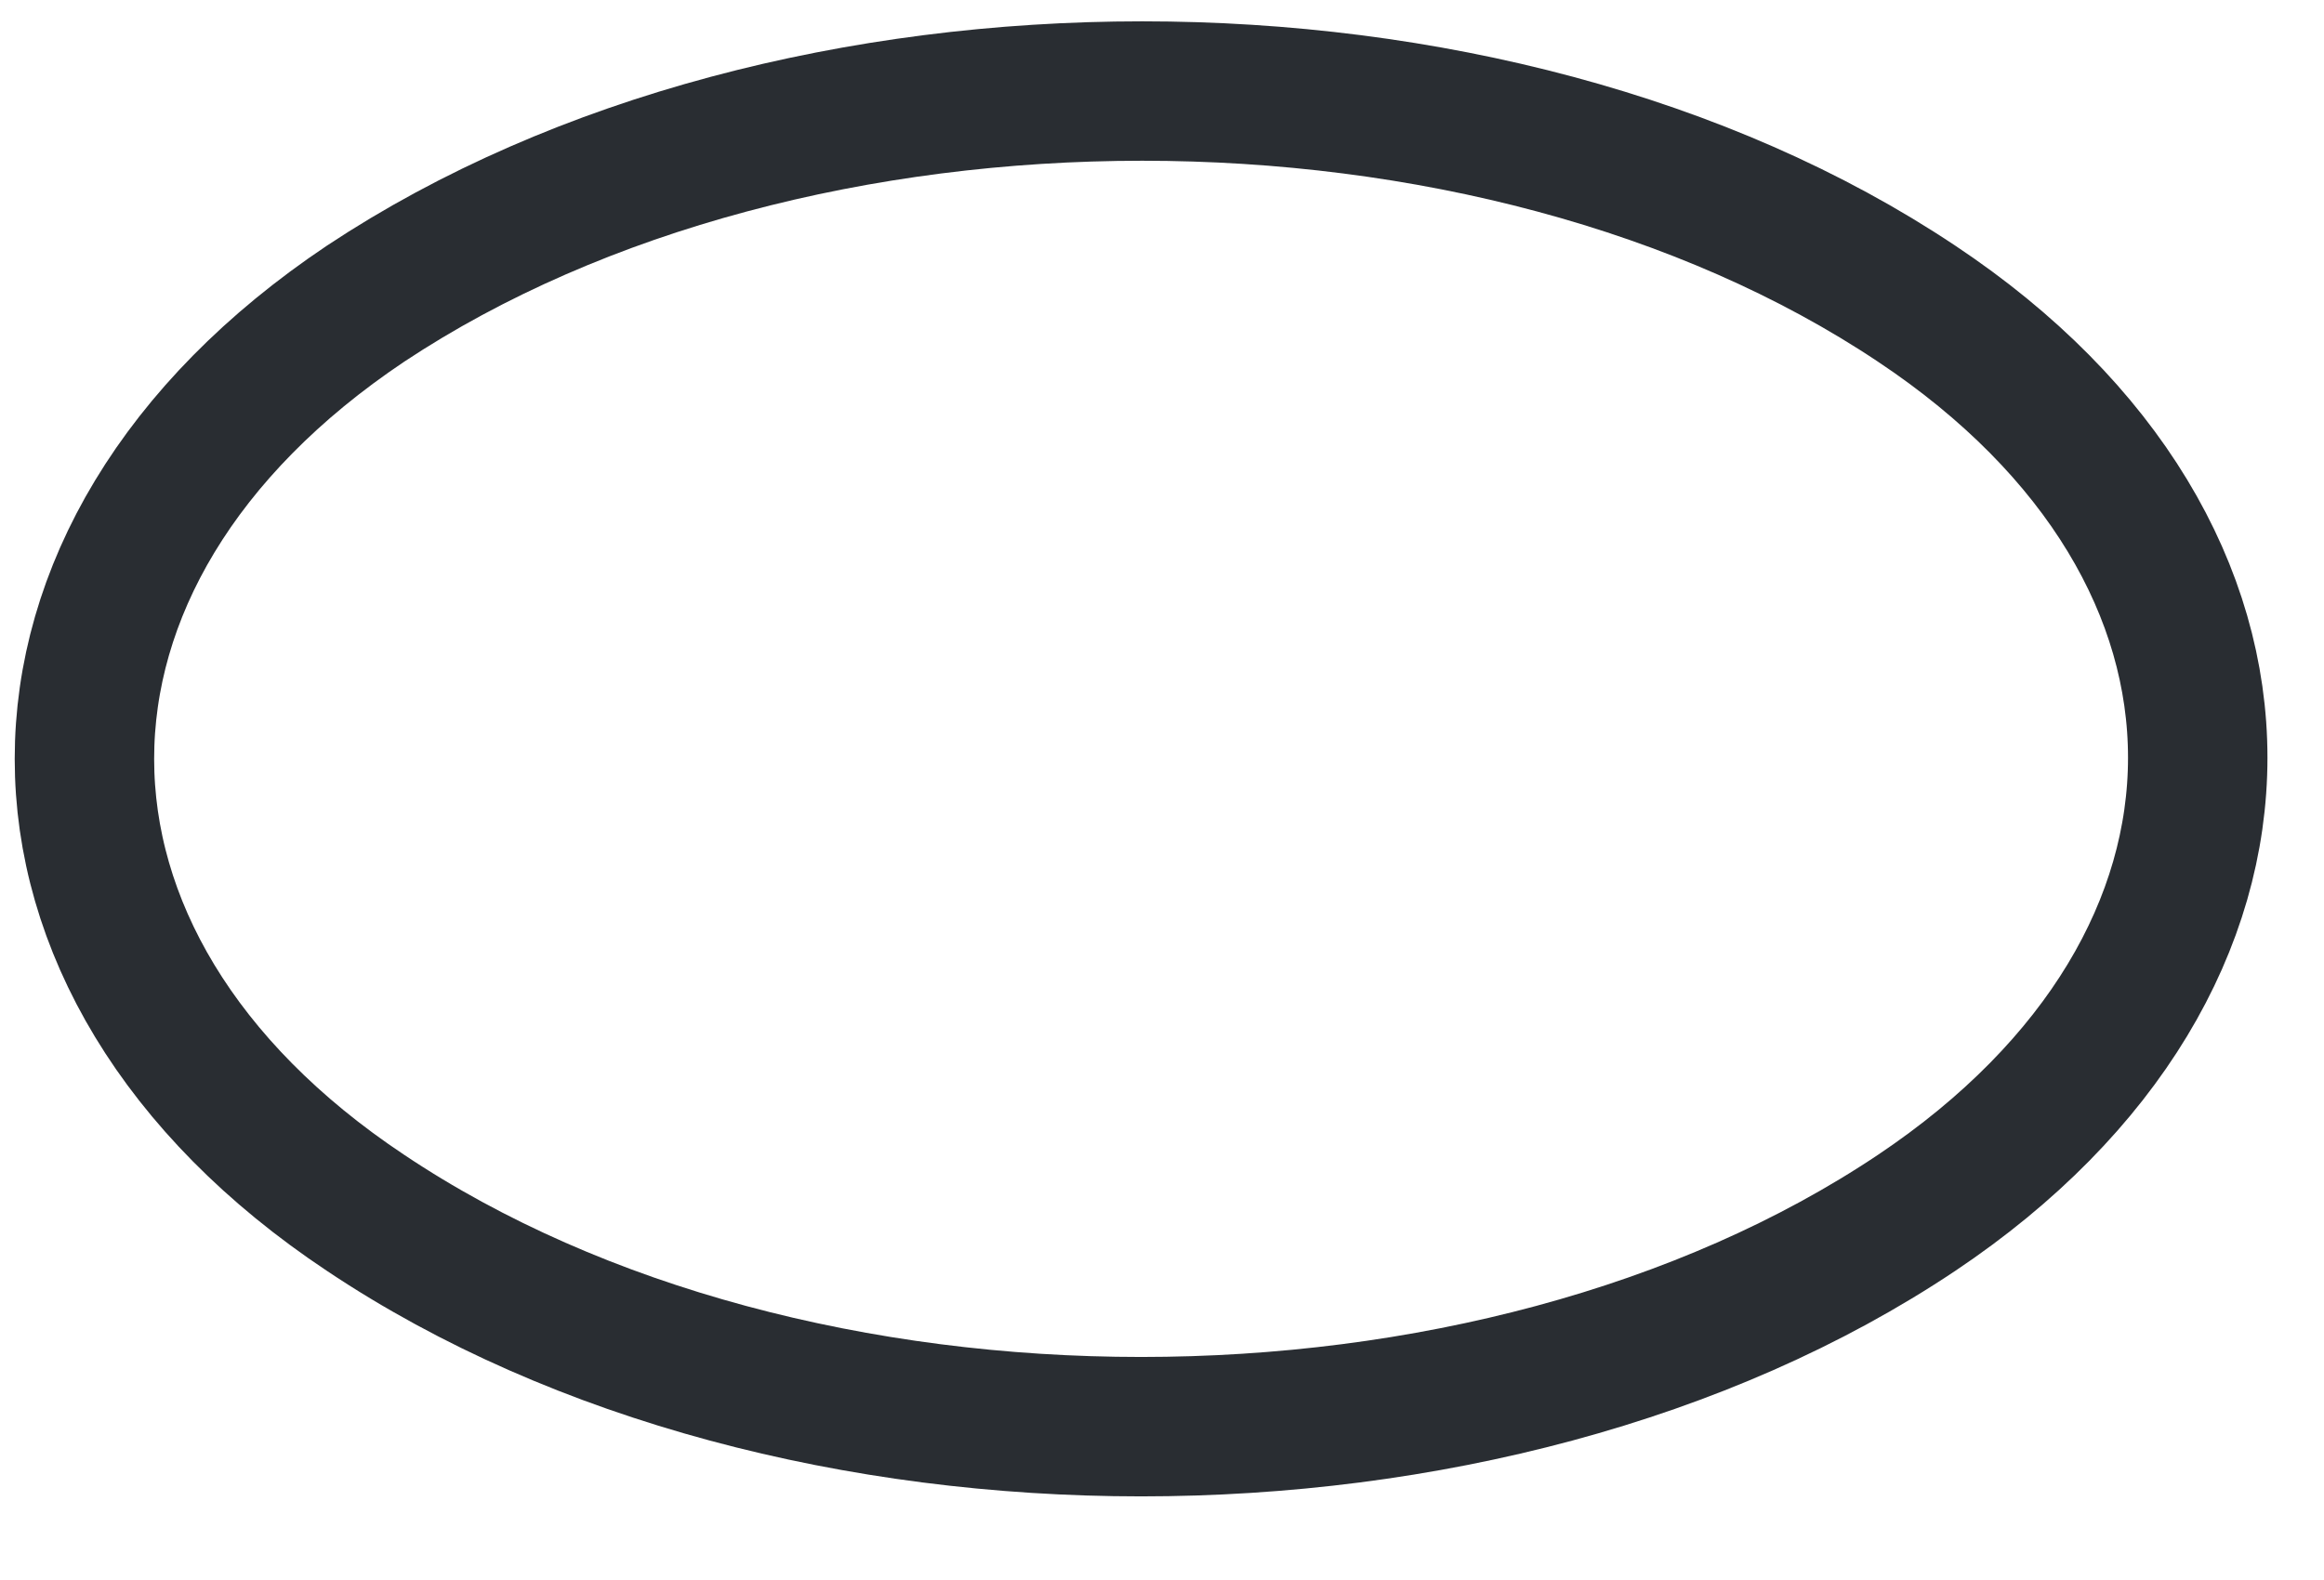 <?xml version="1.0" encoding="UTF-8" standalone="no"?><svg width='25' height='17' viewBox='0 0 25 17' fill='none' xmlns='http://www.w3.org/2000/svg'>
<path d='M3.933 3.267C-0.1 5.967 -0.1 10.367 3.933 13.05C8.517 16.117 16.033 16.117 20.617 13.05C24.65 10.35 24.65 5.95 20.617 3.267C16.05 0.217 8.533 0.217 3.933 3.267Z' stroke='#292D32' stroke-width='1.5' stroke-linecap='round' stroke-linejoin='round'/>
</svg>

